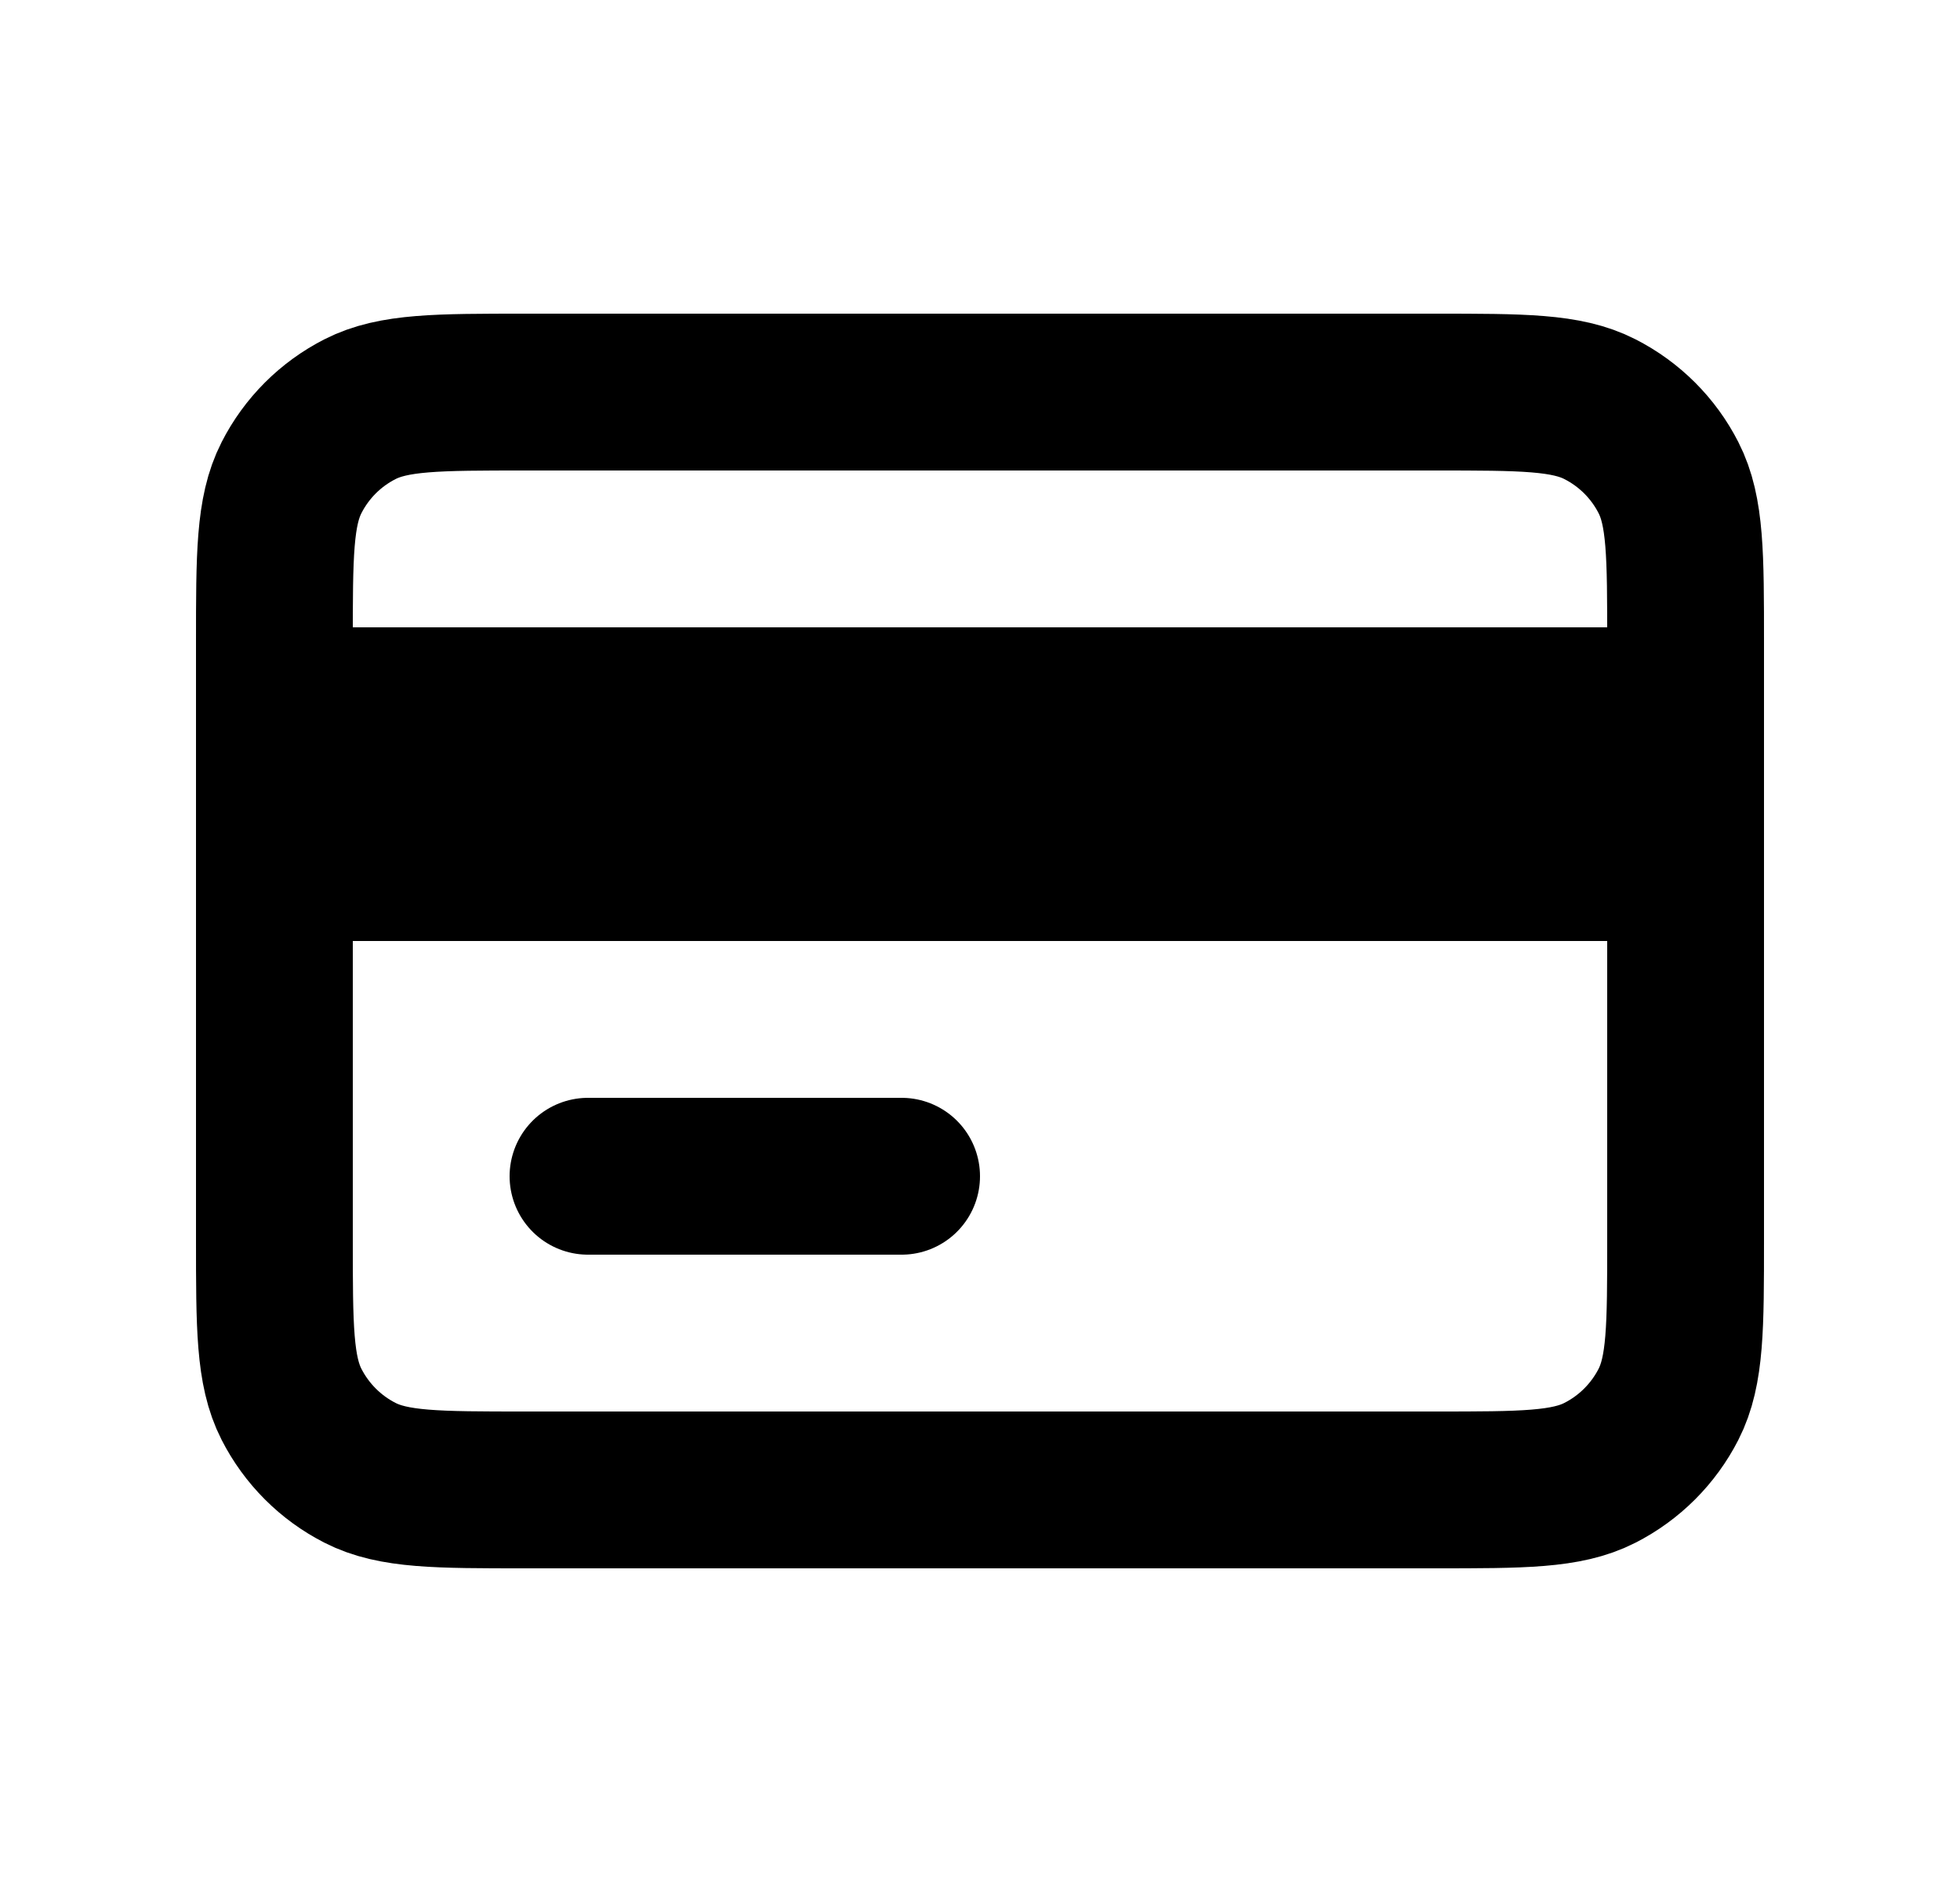 <svg width="25" height="24" viewBox="0 0 25 24" fill="none" xmlns="http://www.w3.org/2000/svg">
<path d="M3.5 11V15.8C3.5 16.92 3.5 17.48 3.718 17.908C3.91 18.284 4.215 18.59 4.592 18.782C5.019 19 5.579 19 6.697 19H18.303C19.421 19 19.98 19 20.407 18.782C20.784 18.59 21.09 18.284 21.282 17.908C21.5 17.48 21.5 16.922 21.5 15.804V11M3.5 11V9M3.5 11H21.5M3.5 9V8.2C3.5 7.08 3.5 6.52 3.718 6.092C3.91 5.715 4.215 5.41 4.592 5.218C5.02 5 5.58 5 6.7 5H18.3C19.42 5 19.98 5 20.407 5.218C20.784 5.41 21.09 5.715 21.282 6.092C21.5 6.519 21.5 7.079 21.5 8.197V9M3.5 9H21.5M7.5 15H11.5M21.5 11V9" stroke="currentColor" stroke-width="2" stroke-linecap="round" stroke-linejoin="round"/>
</svg>
